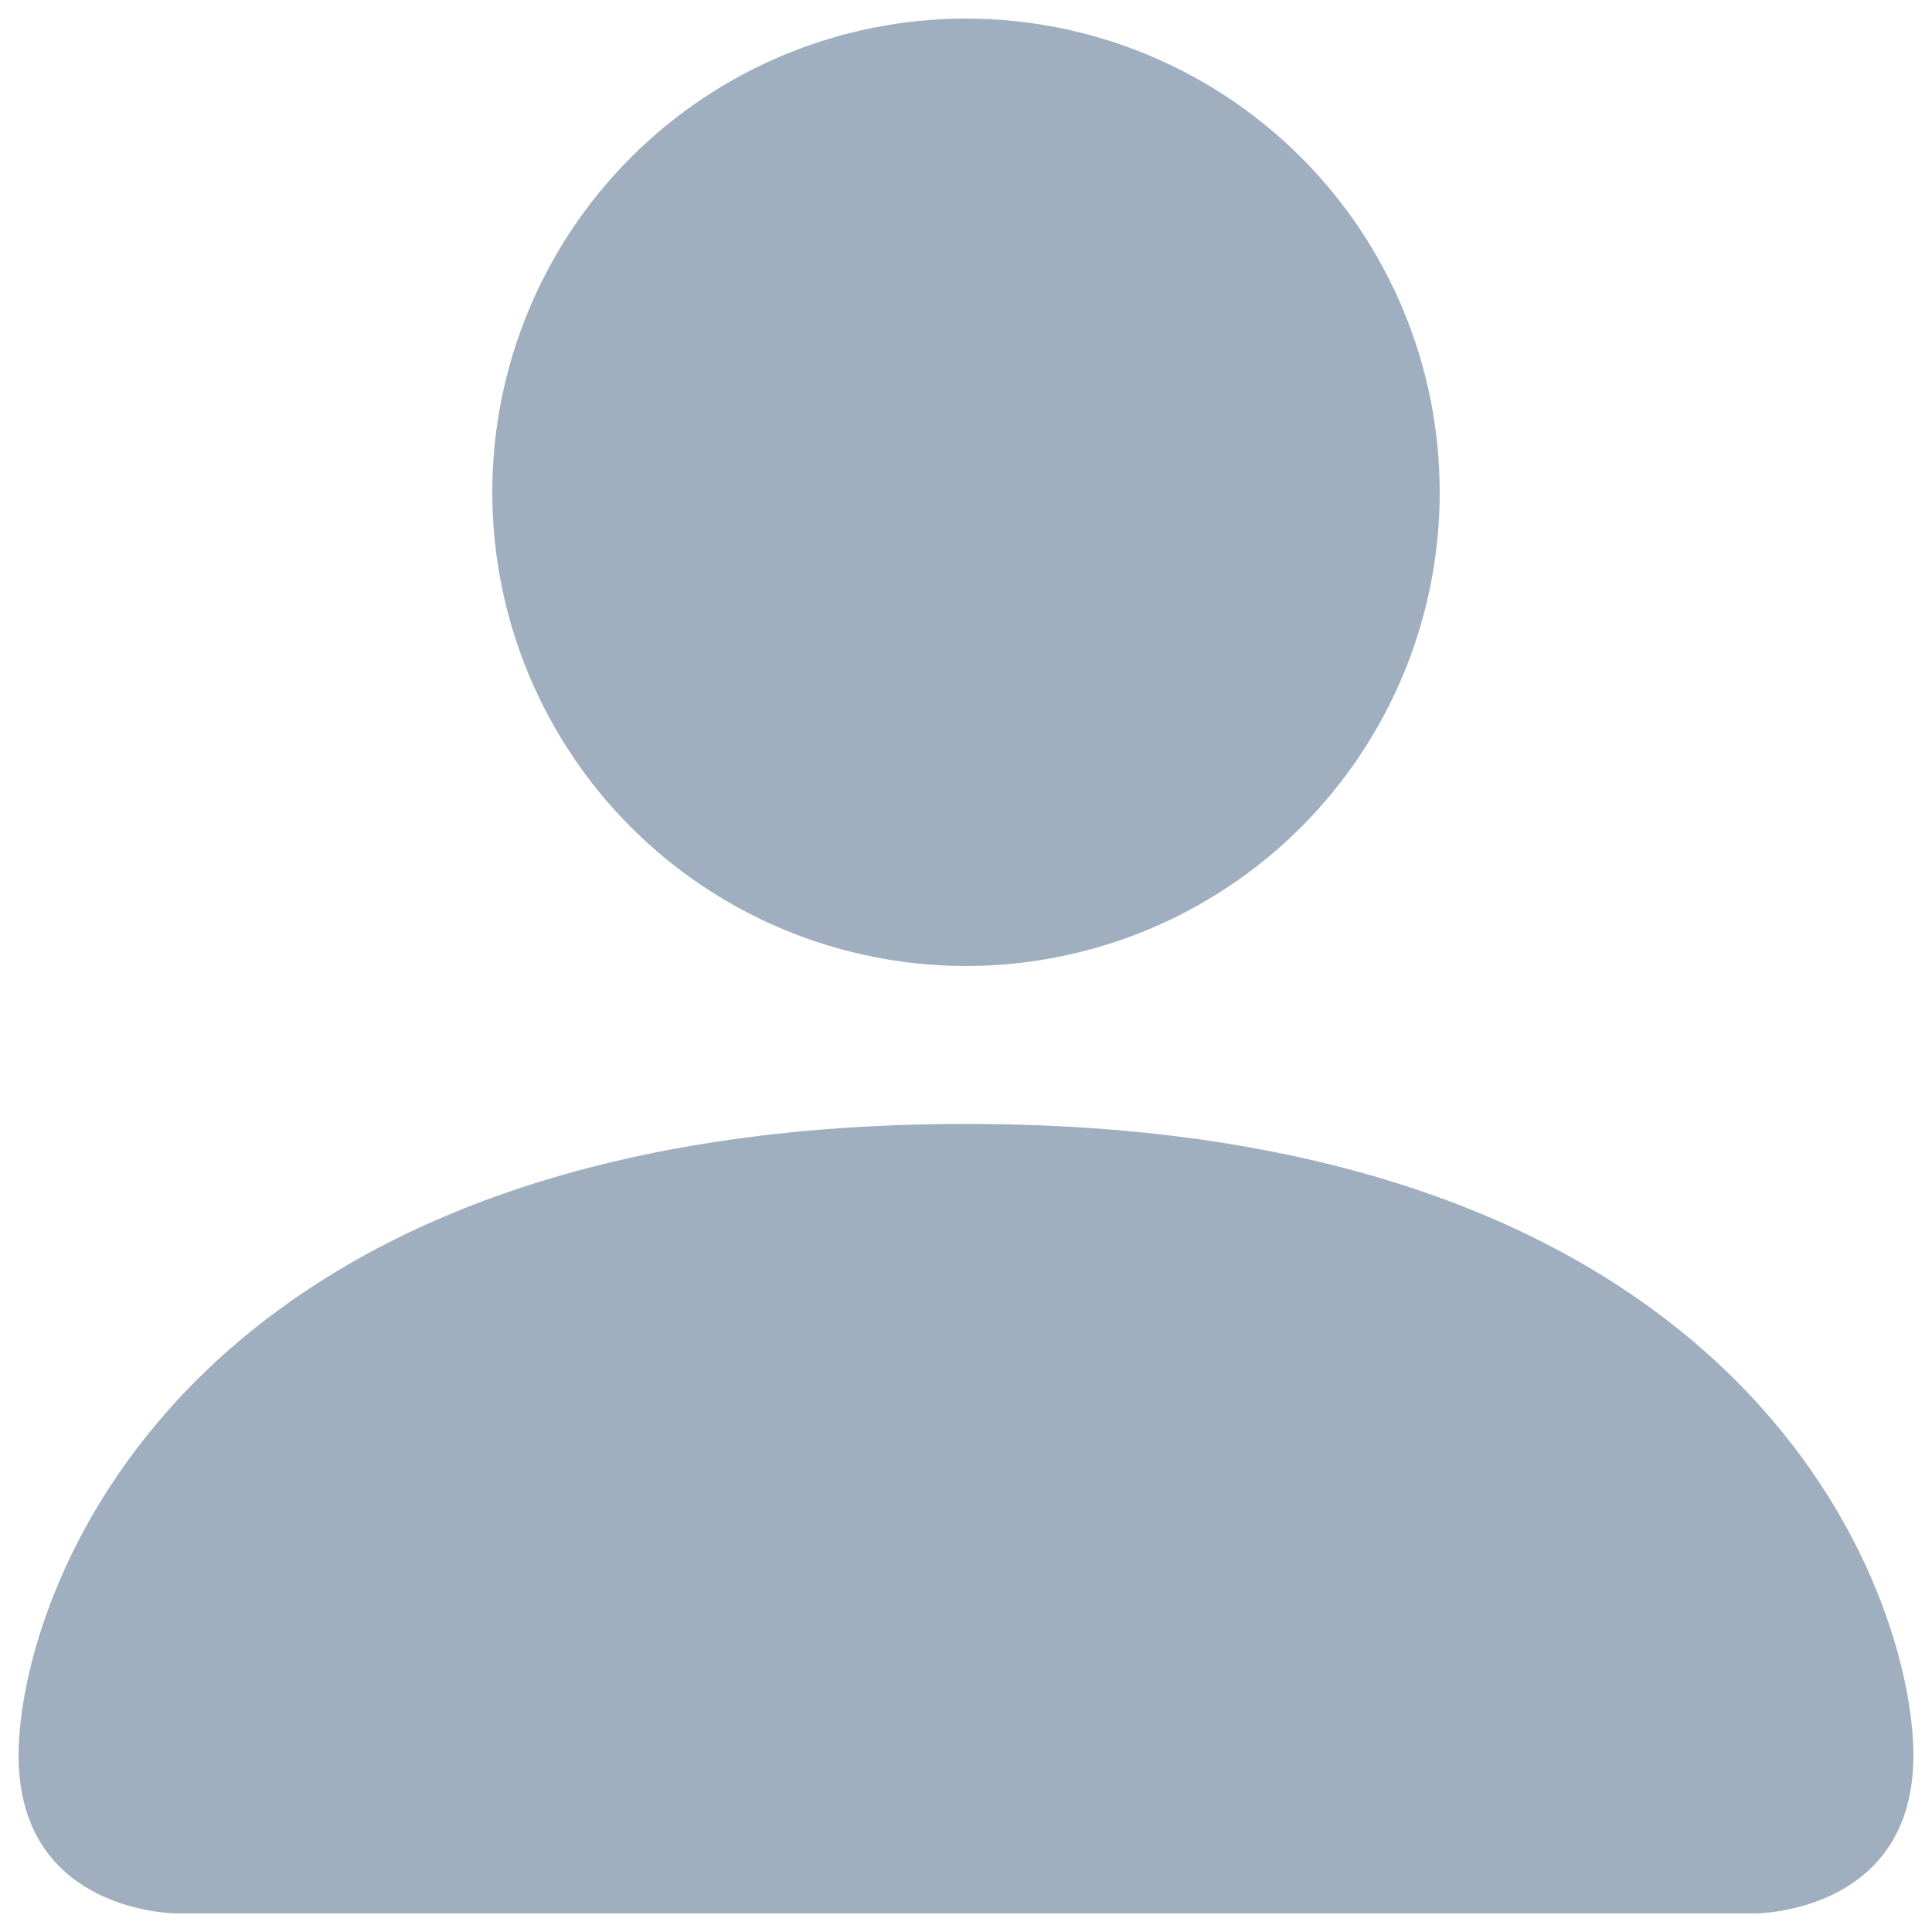 <svg width="52" height="52" viewBox="0 0 52 52" fill="none" xmlns="http://www.w3.org/2000/svg">
<path d="M4.75 51.5C4.75 51.5 0.5 51.5 0.5 47.25C0.5 43 4.75 30.25 26 30.25C47.25 30.25 51.5 43 51.5 47.25C51.5 51.5 47.25 51.5 47.25 51.5H4.75ZM26 26C29.381 26 32.624 24.657 35.016 22.266C37.407 19.875 38.75 16.631 38.75 13.25C38.75 9.868 37.407 6.625 35.016 4.234C32.624 1.843 29.381 0.5 26 0.5C22.619 0.5 19.375 1.843 16.984 4.234C14.593 6.625 13.25 9.868 13.25 13.25C13.25 16.631 14.593 19.875 16.984 22.266C19.375 24.657 22.619 26 26 26Z" fill="#A0AFBF"/>
</svg>
